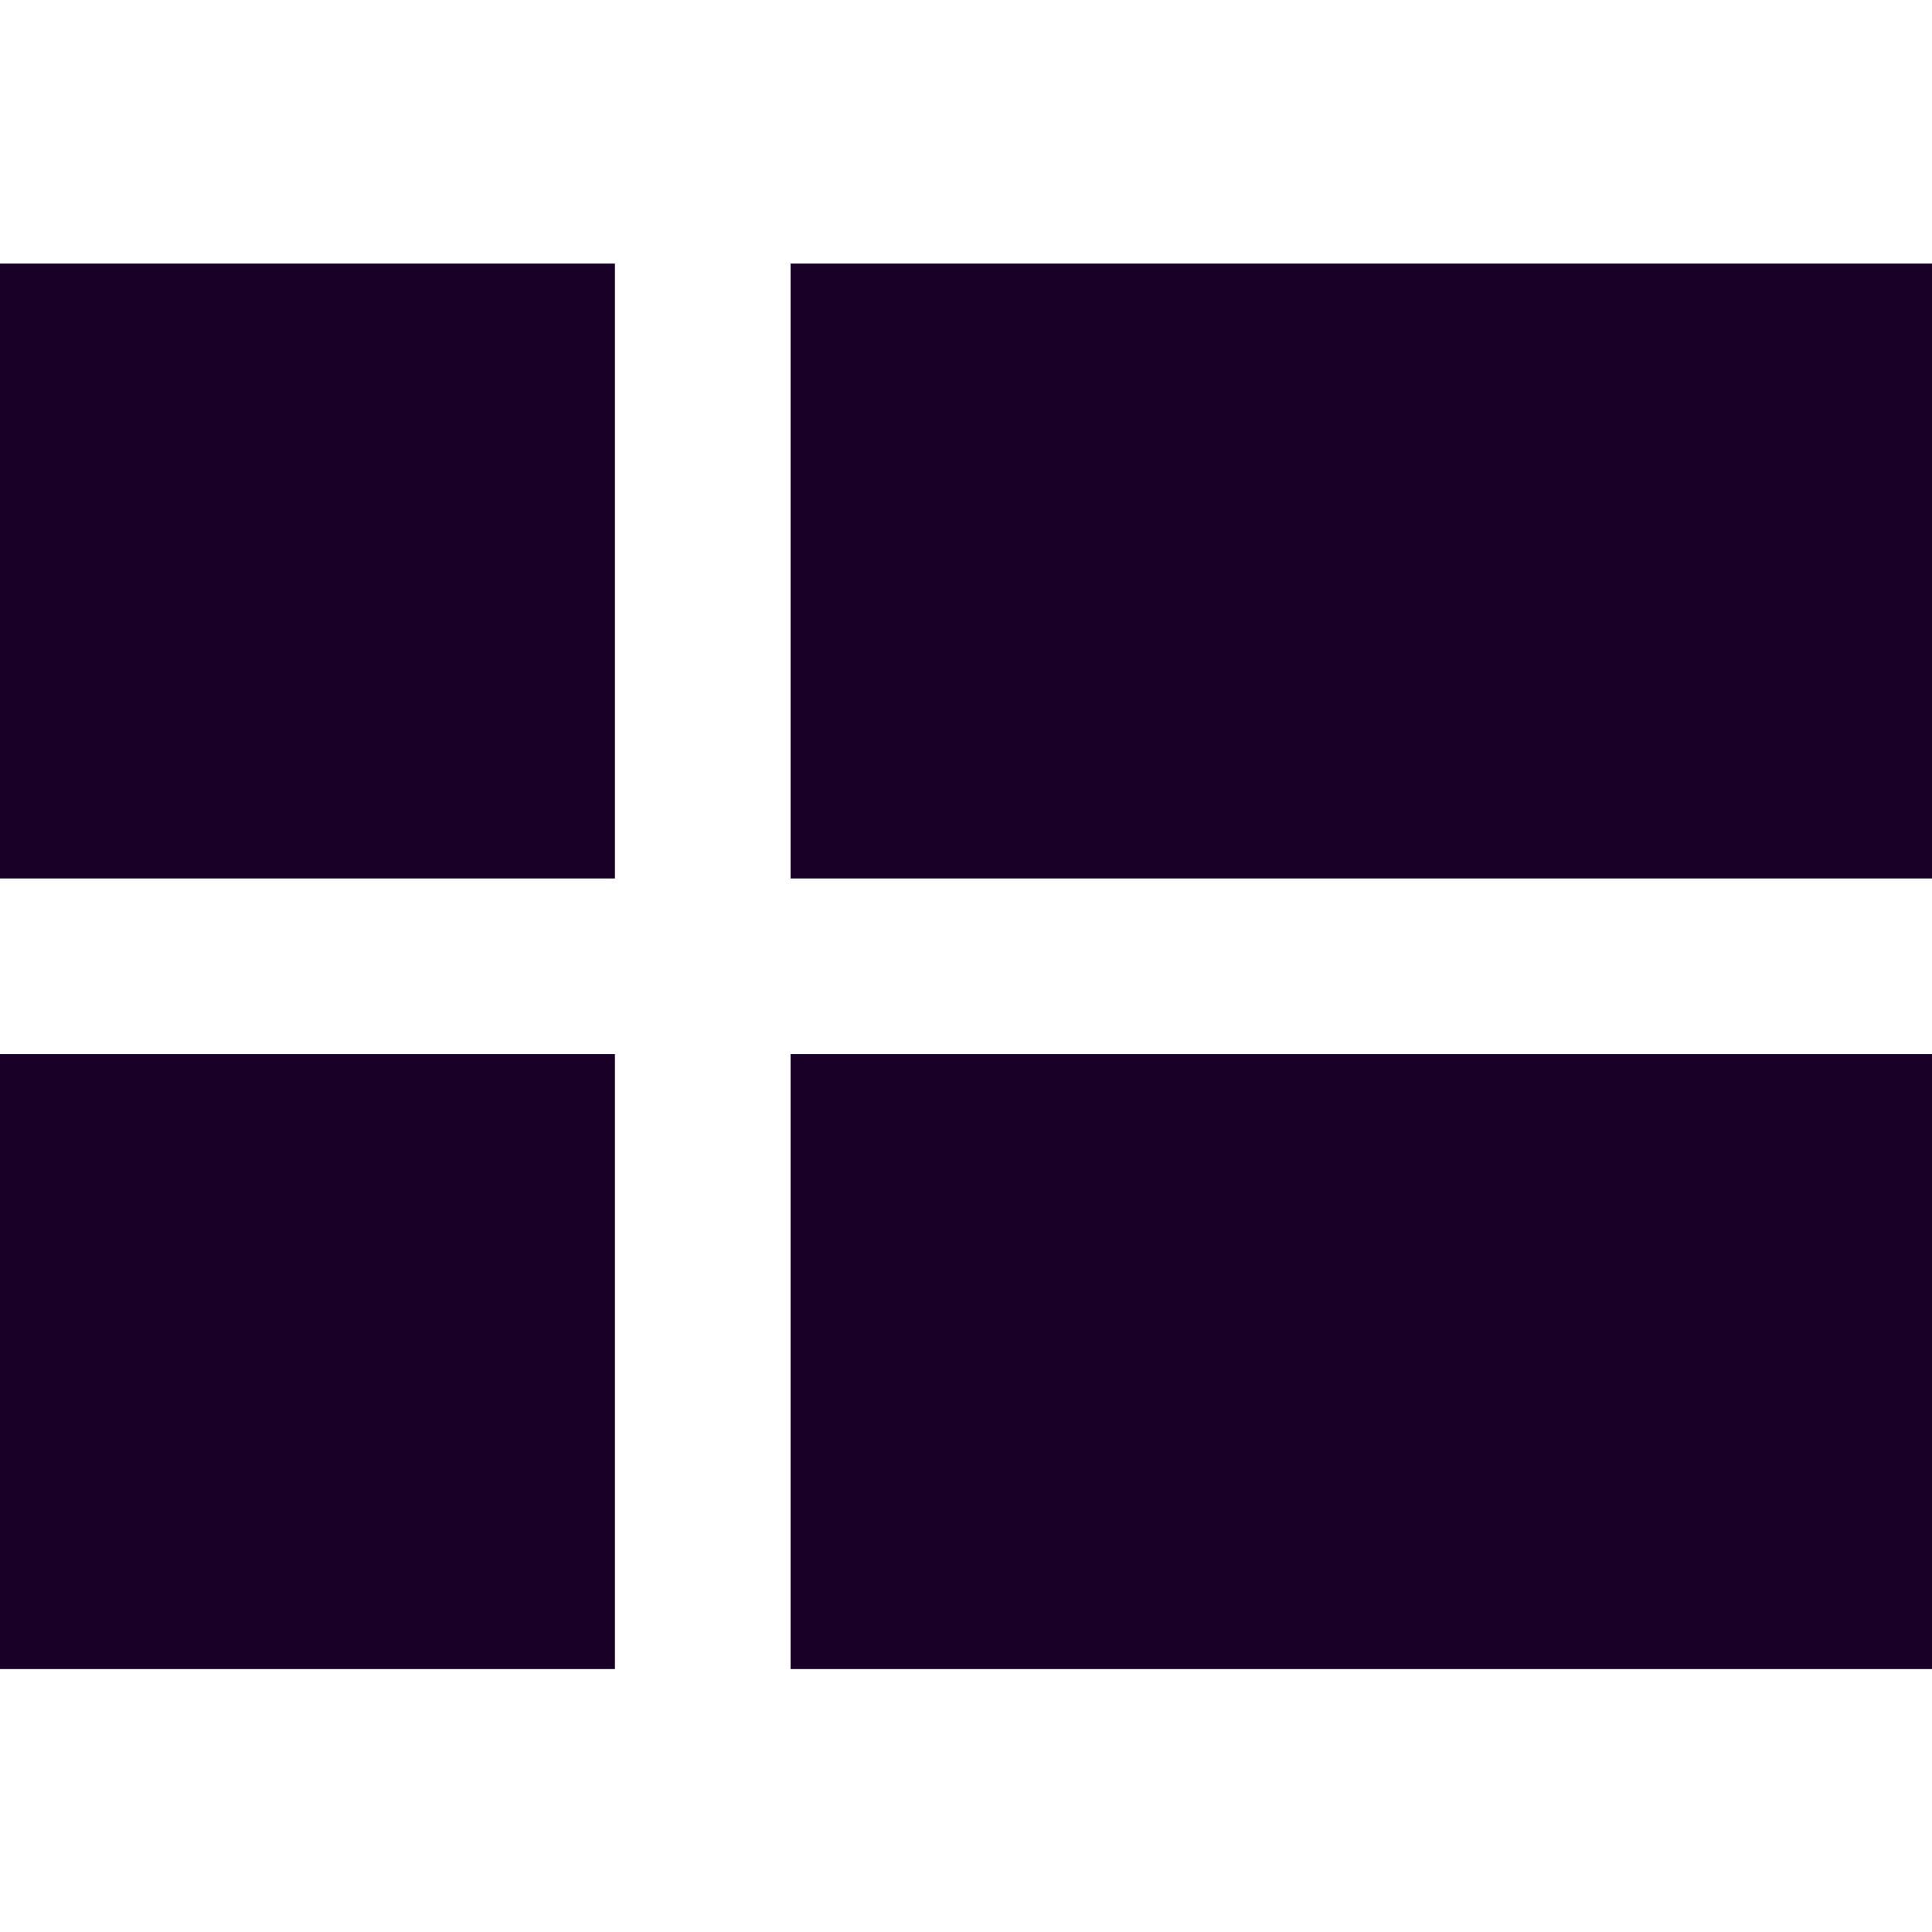 <?xml version="1.0" encoding="UTF-8" standalone="no"?>
<svg
   fill="none"
   height="32"
   viewBox="0 0 32 32"
   width="32"
   version="1.1"
   id="svg10"
   sodipodi:docname="face-sweden.svg"
   inkscape:version="1.1.1 (3bf5ae0d25, 2021-09-20)"
   xmlns:inkscape="http://www.inkscape.org/namespaces/inkscape"
   xmlns:sodipodi="http://sodipodi.sourceforge.net/DTD/sodipodi-0.dtd"
   xmlns="http://www.w3.org/2000/svg"
   xmlns:svg="http://www.w3.org/2000/svg">
  <defs
     id="defs14" />
  <sodipodi:namedview
     id="namedview12"
     pagecolor="#ffffff"
     bordercolor="#666666"
     borderopacity="1.0"
     inkscape:pageshadow="2"
     inkscape:pageopacity="0.0"
     inkscape:pagecheckerboard="0"
     showgrid="false"
     inkscape:zoom="27.28125"
     inkscape:cx="15.981672"
     inkscape:cy="15.981672"
     inkscape:window-width="3840"
     inkscape:window-height="2080"
     inkscape:window-x="2293"
     inkscape:window-y="35"
     inkscape:window-maximized="1"
     inkscape:current-layer="svg10" />
  <g
     id="g835"
     transform="matrix(1.455,0,0,1.455,-1.455,-1.455)">
    <path
       d="M 23,4 H 10 v 7 h 13 z"
       fill="#180027"
       id="path2" />
    <path
       d="m 23,13 v 7 H 10 v -7 z"
       fill="#180027"
       id="path4" />
    <path
       d="m 8,13 v 7 H 1 v -7 z"
       fill="#180027"
       id="path6" />
    <path
       d="M 1,11 V 4 h 7 v 7 z"
       fill="#180027"
       id="path8" />
  </g>
</svg>
